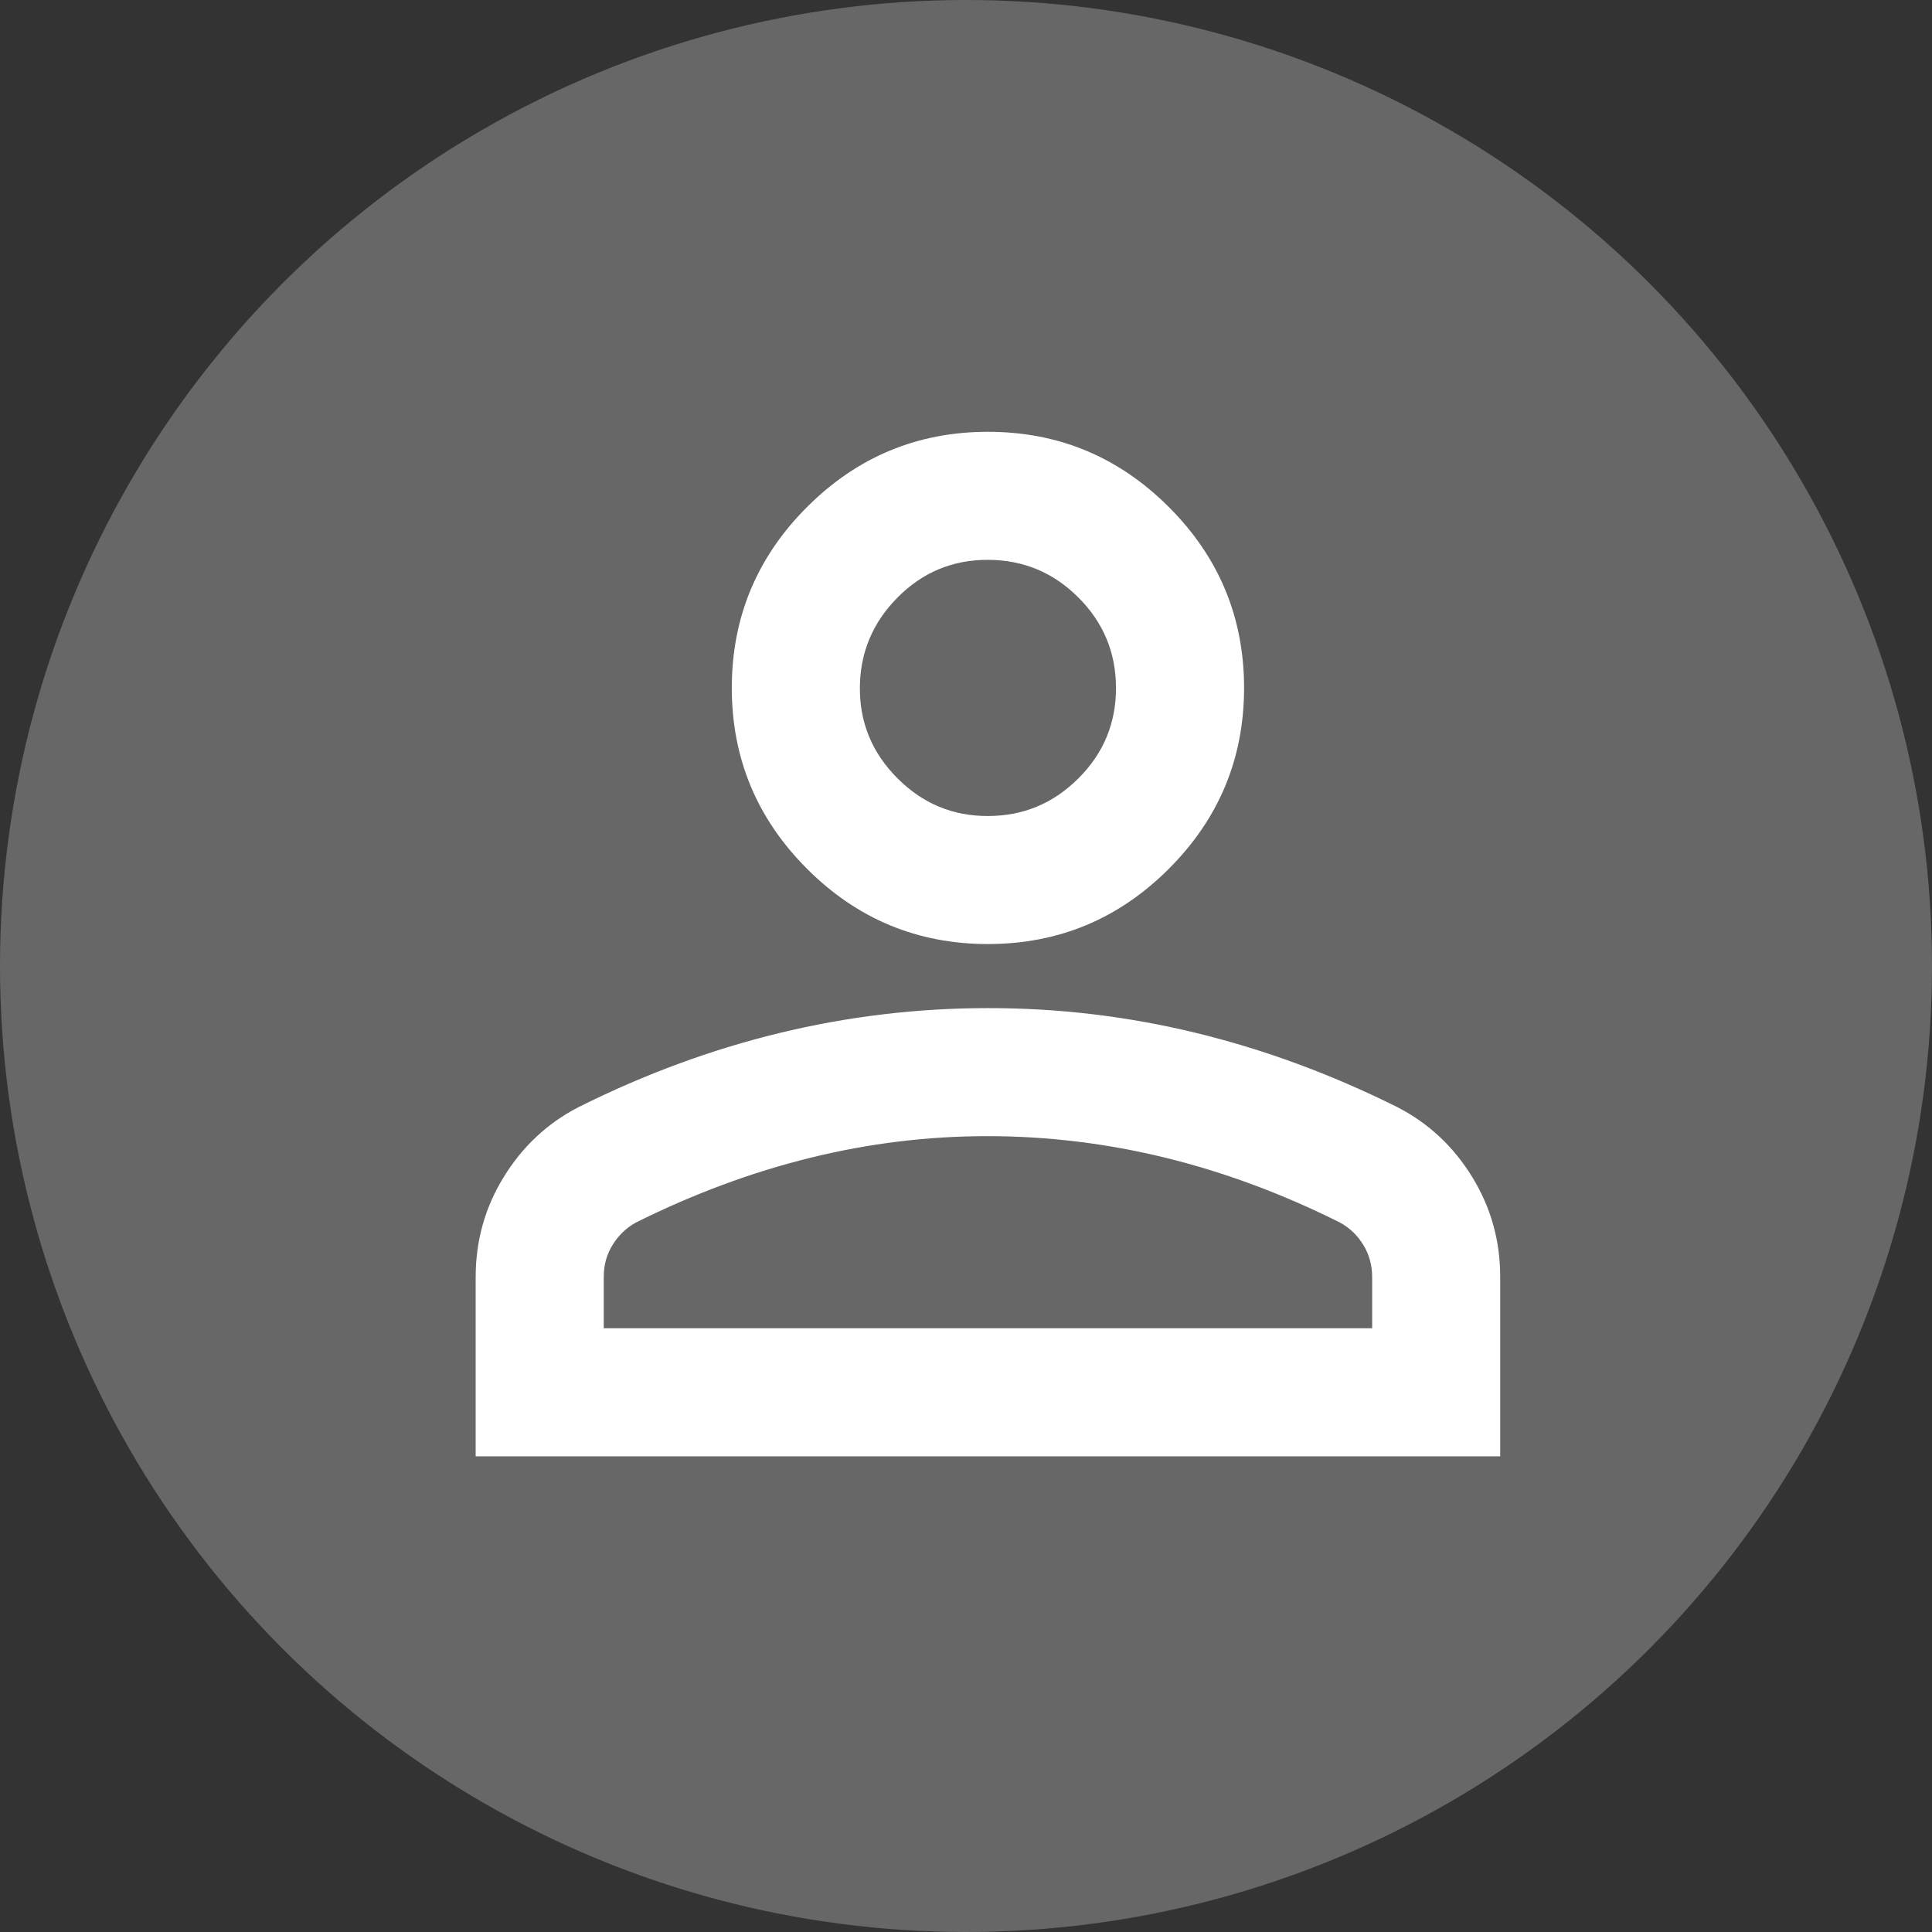 <svg width="44" height="44" viewBox="0 0 44 44" fill="none" xmlns="http://www.w3.org/2000/svg">
<rect x="0" y="0" width="44" height="44" fill="#333333" stroke="none"/>
<circle cx="22" cy="22" r="22" fill="#676767"/>
<path d="M22.5 21.5C20.895 21.5 19.522 20.929 18.38 19.787C17.238 18.644 16.666 17.271 16.666 15.667C16.666 14.063 17.238 12.689 18.38 11.547C19.522 10.405 20.895 9.834 22.5 9.834C24.104 9.834 25.477 10.405 26.619 11.547C27.762 12.689 28.333 14.063 28.333 15.667C28.333 17.271 27.762 18.644 26.619 19.787C25.477 20.929 24.104 21.5 22.5 21.5ZM10.833 33.167V29.084C10.833 28.257 11.046 27.498 11.472 26.806C11.898 26.113 12.463 25.584 13.166 25.219C14.673 24.465 16.204 23.901 17.76 23.524C19.316 23.148 20.895 22.959 22.5 22.959C24.104 22.957 25.684 23.146 27.239 23.524C28.795 23.902 30.326 24.467 31.833 25.219C32.538 25.584 33.103 26.112 33.529 26.806C33.955 27.499 34.167 28.258 34.166 29.084V33.167H10.833ZM13.75 30.25H31.25V29.084C31.25 28.816 31.183 28.573 31.05 28.354C30.917 28.136 30.74 27.965 30.52 27.844C29.208 27.188 27.883 26.696 26.547 26.368C25.21 26.04 23.861 25.876 22.5 25.875C21.139 25.874 19.79 26.038 18.453 26.368C17.116 26.698 15.791 27.19 14.479 27.844C14.26 27.965 14.084 28.136 13.95 28.354C13.815 28.573 13.749 28.816 13.75 29.084V30.25ZM22.5 18.584C23.302 18.584 23.989 18.298 24.56 17.727C25.132 17.157 25.417 16.47 25.416 15.667C25.415 14.864 25.13 14.177 24.56 13.608C23.991 13.038 23.304 12.752 22.5 12.75C21.696 12.748 21.009 13.034 20.441 13.608C19.872 14.181 19.586 14.868 19.583 15.667C19.58 16.466 19.866 17.153 20.441 17.727C21.015 18.302 21.701 18.587 22.5 18.584Z" fill="white"/>
</svg>
